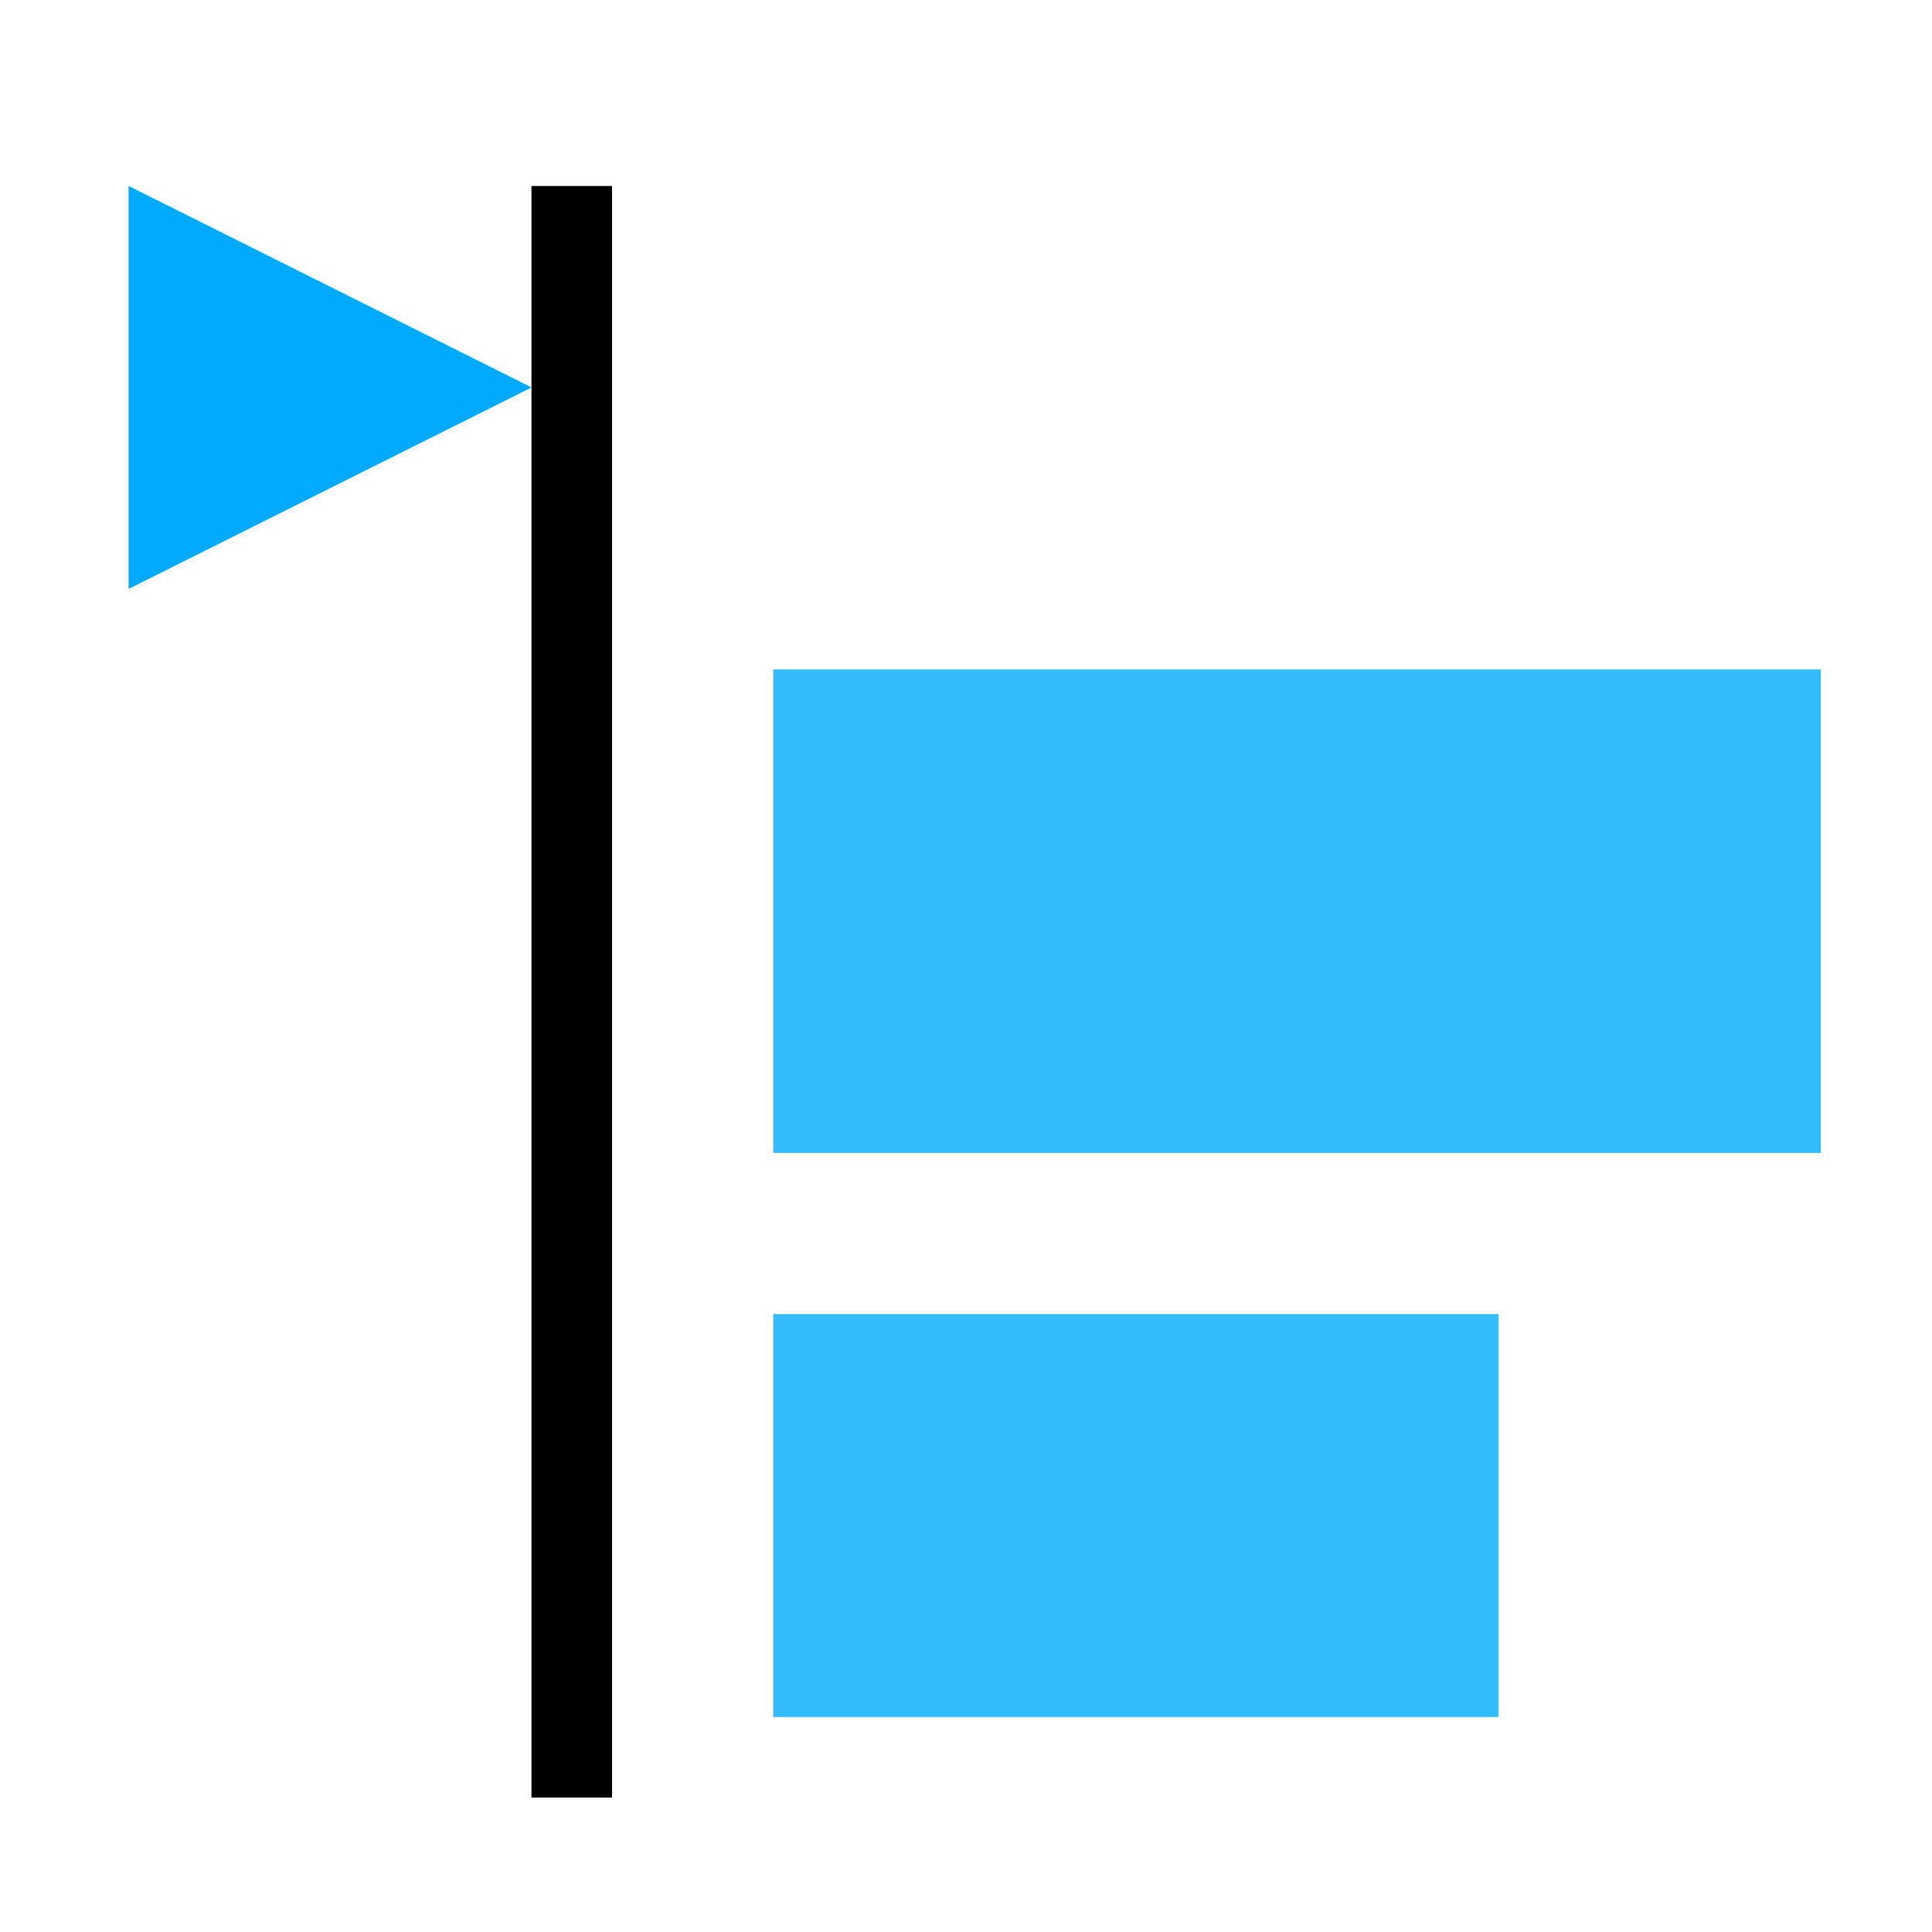 <?xml version="1.0" encoding="UTF-8" standalone="no"?>
<svg
   xmlns:dc="http://purl.org/dc/elements/1.1/"
   xmlns:cc="http://creativecommons.org/ns#"
   xmlns:rdf="http://www.w3.org/1999/02/22-rdf-syntax-ns#"
   xmlns:svg="http://www.w3.org/2000/svg"
   xmlns="http://www.w3.org/2000/svg"
   xmlns:sodipodi="http://sodipodi.sourceforge.net/DTD/sodipodi-0.dtd"
   xmlns:inkscape="http://www.inkscape.org/namespaces/inkscape"
   version="1.1"
   id="svg1"
   width="16"
   height="16"
   viewBox="0 0 16 16"
   sodipodi:docname="align-horizontal-left-to-anchor-symbolic.svg"
   inkscape:version="1.0.1 (3bc2e813f5, 2020-09-07)">
  <style
     id="s0">
   .success { fill: #009909; }
   .warning { fill: #FF1990; }
   .error   { fill: #00AAFF; }
  </style>
  <style
     id="s2"> 
     @import '../../highlights.css'; 
  </style>
  <defs
     id="defs372" />
  <sodipodi:namedview
     objecttolerance="10"
     gridtolerance="10"
     guidetolerance="10"
     id="namedview"
     showgrid="true"
     inkscape:zoom="22.544642"
     inkscape:cx="13.082715"
     inkscape:cy="8.0925149"
     inkscape:window-width="1323"
     inkscape:window-height="1003"
     inkscape:window-x="579"
     inkscape:window-y="0"
     inkscape:window-maximized="0"
     inkscape:current-layer="g938"
     inkscape:document-rotation="0"
     inkscape:snap-global="true">
    <inkscape:grid
       type="xygrid"
       id="grid"
       spacingx="0.667"
       spacingy="0.667" />
  </sodipodi:namedview>
  <g
     transform="matrix(0.667,0,0,0.667,-797.333,-396.908)"
     inkscape:label="00275"
     id="align-horizontal-left-to-anchor">
    <g
       inkscape:label="#al_left_out"
       id="g22384"
       transform="matrix(-1,0,0,1,2264,0)">
      <g
         id="g1255"
         transform="matrix(-1.5,0,0,1.5,1068.001,475.362)">
        <g
           id="g938"
           transform="matrix(0.667,0,0,0.667,2,66.667)">
          <g
             id="g860">
            <rect
               id="rect928"
               width="24"
               height="24"
               x="-3"
               y="20"
               class="error"
               style="opacity:0.8;fill:#00aaff;fill-opacity:0;stroke-width:3.464" />
            <rect
               id="rect930"
               width="13"
               height="6"
               x="6"
               y="28"
               class="error"
               style="opacity:0.8;stroke-width:1.275" />
            <rect
               id="rect932"
               width="9"
               height="5"
               x="6"
               y="36"
               class="error"
               style="opacity:0.8;stroke-width:1.291" />
            <rect
               id="rect934"
               width="1"
               height="20"
               x="3"
               y="22"
               class="base"
               style="stroke-width:1.195" />
            <path
               id="path936"
               d="M 3,24.5 -2,22 v 5 z"
               sodipodi:nodetypes="ccccc"
               class="error"
               style="stroke-width:1.667" />
          </g>
        </g>
      </g>
    </g>
  </g>
</svg>
